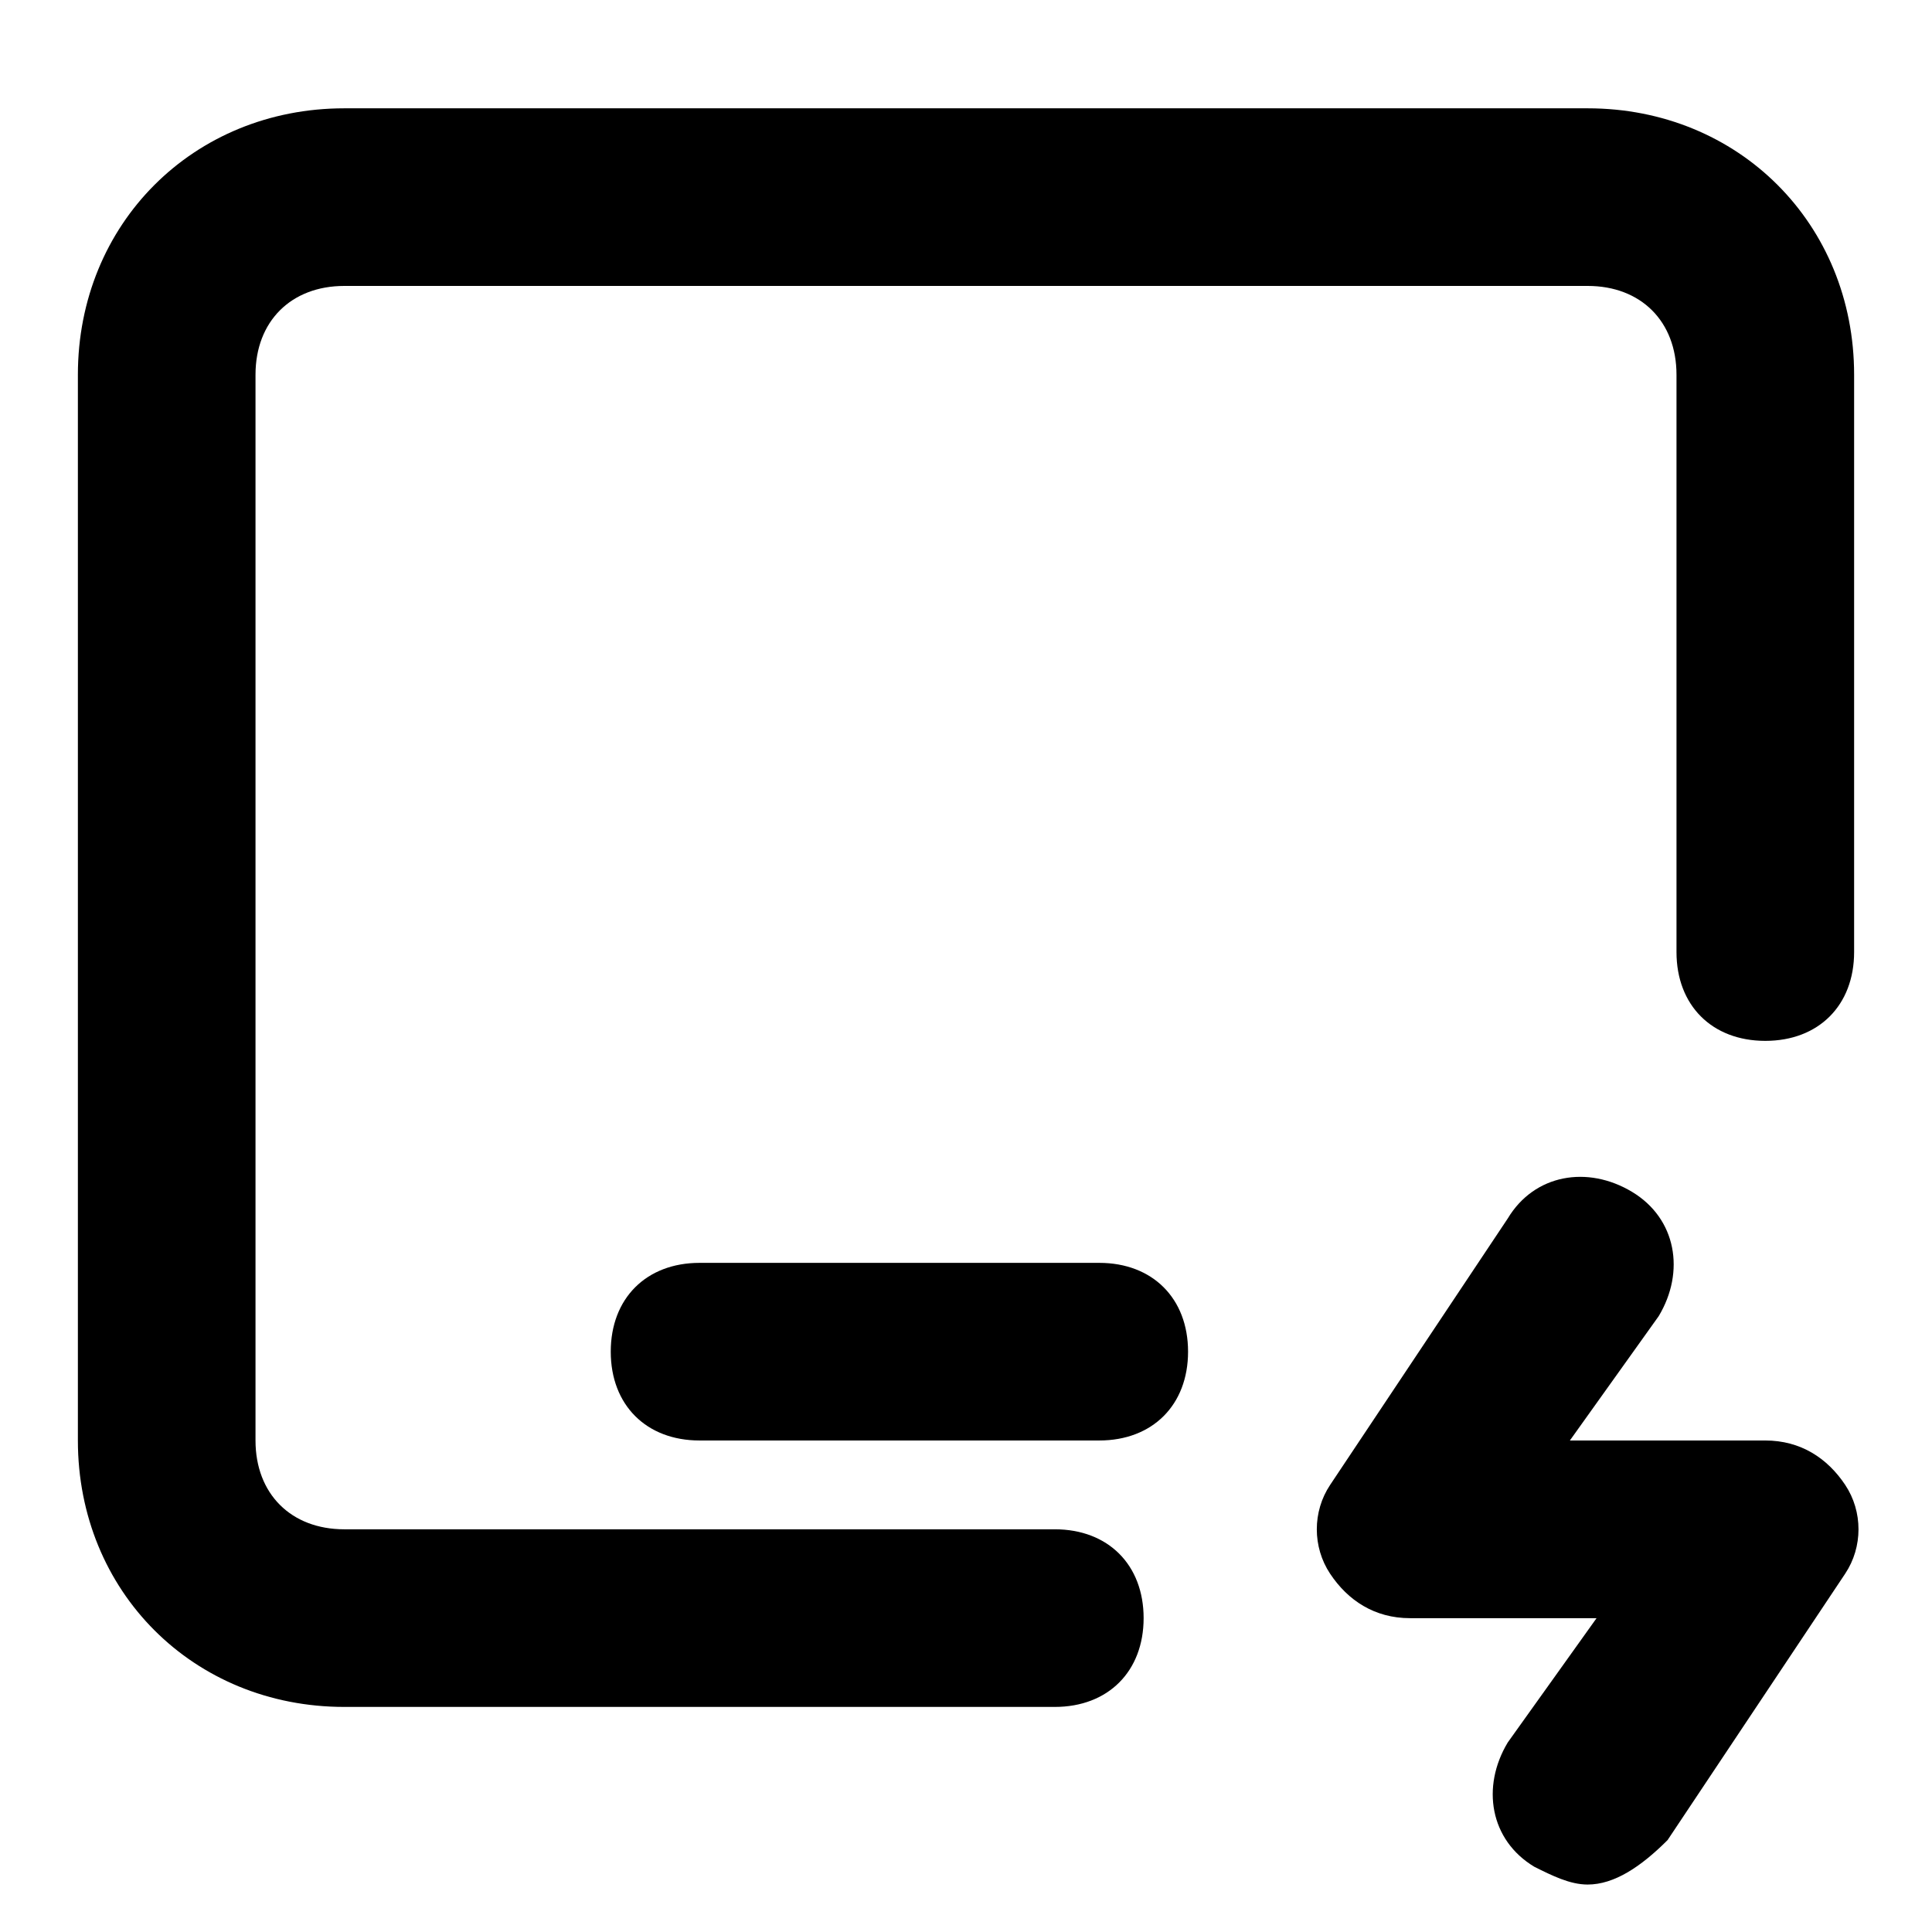 <svg  xmlns="http://www.w3.org/2000/svg" viewBox="0 0 32 32">
<path d="M17.471 28.272h-11.768c-2.501 0-4.413-1.912-4.413-4.413v-17.652c0-2.501 1.912-4.413 4.413-4.413h20.594c2.501 0 4.413 1.912 4.413 4.413v9.562c0 0.883-0.588 1.471-1.471 1.471s-1.471-0.588-1.471-1.471v-9.562c0-0.883-0.588-1.471-1.471-1.471h-20.594c-0.883 0-1.471 0.588-1.471 1.471v17.652c0 0.883 0.588 1.471 1.471 1.471h11.768c0.883 0 1.471 0.588 1.471 1.471s-0.588 1.471-1.471 1.471z"></path>
<path d="M18.207 23.859h-6.62c-0.883 0-1.471-0.588-1.471-1.471s0.588-1.471 1.471-1.471h6.62c0.883 0 1.471 0.588 1.471 1.471s-0.588 1.471-1.471 1.471z"></path>
<path d="M26.297 31.214c-0.294 0-0.588-0.147-0.883-0.294-0.736-0.441-0.883-1.324-0.441-2.059l1.471-2.059h-3.089c-0.588 0-1.030-0.294-1.324-0.736s-0.294-1.030 0-1.471l2.942-4.413c0.441-0.736 1.324-0.883 2.059-0.441s0.883 1.324 0.441 2.059l-1.471 2.059h3.236c0.588 0 1.030 0.294 1.324 0.735s0.294 1.030 0 1.471l-2.942 4.413c-0.441 0.441-0.883 0.736-1.324 0.736z"></path>
</svg>